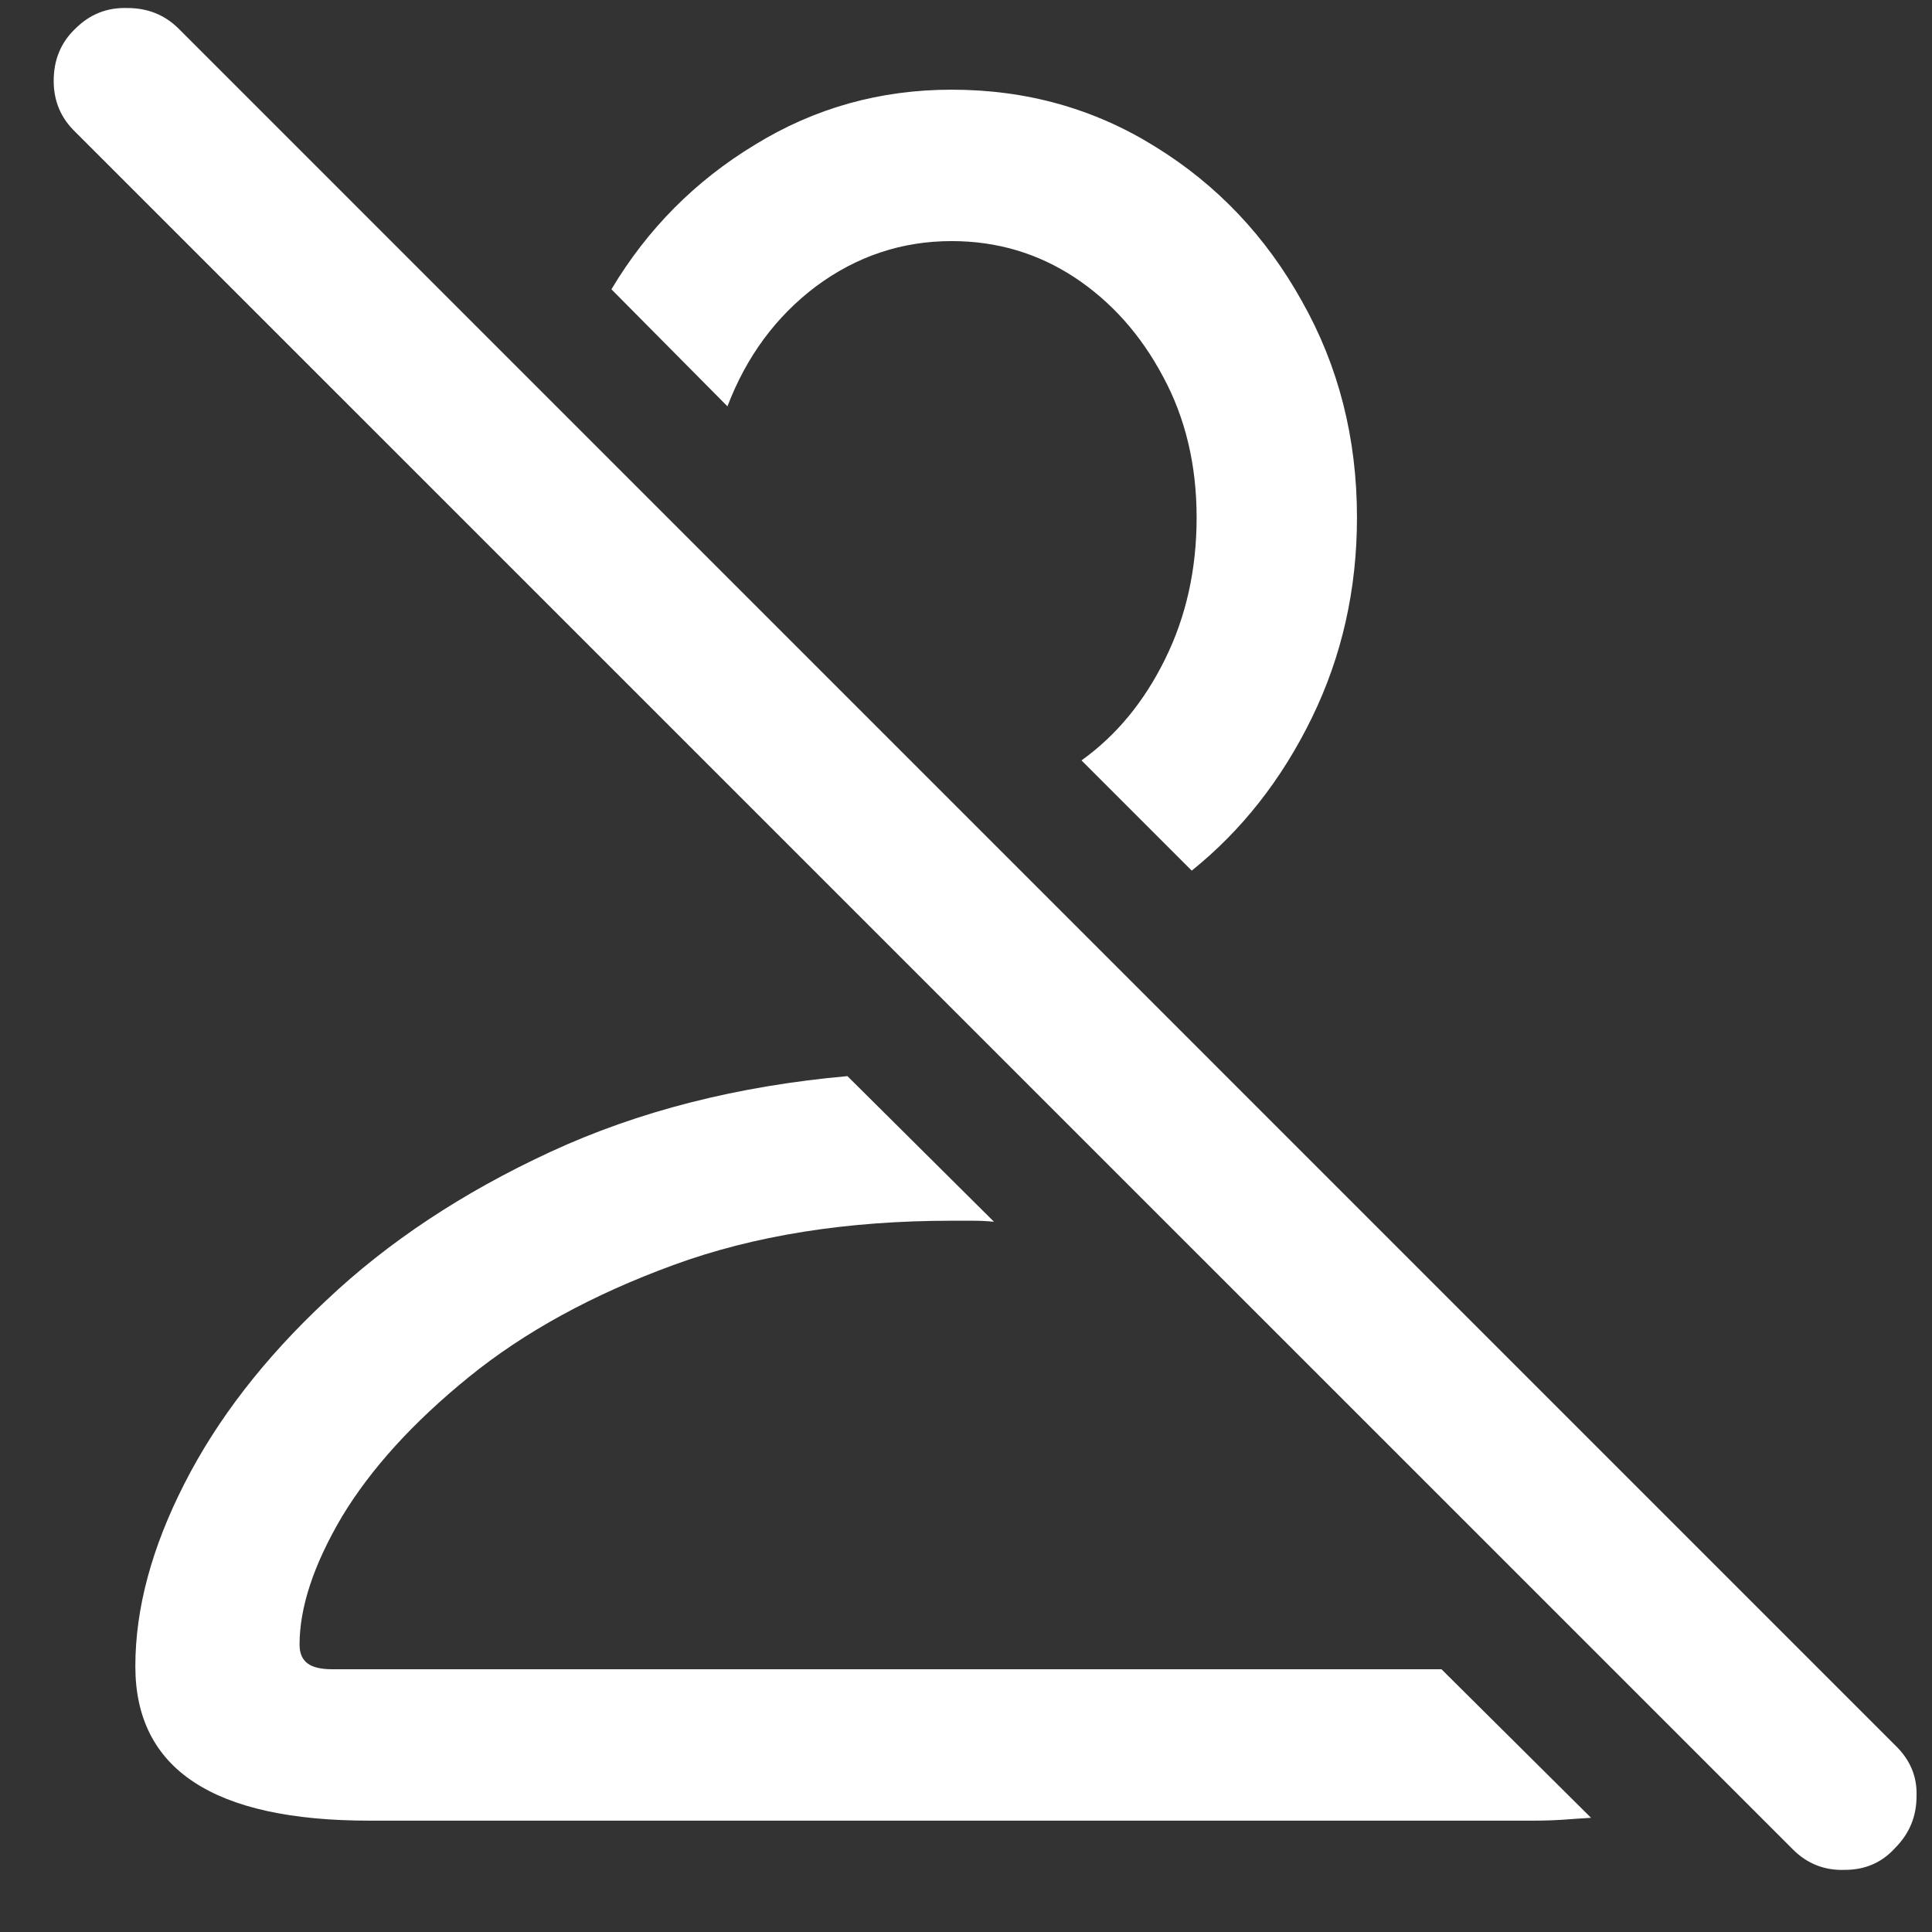 <svg width="19" height="19" viewBox="0 0 19 19" fill="none" xmlns="http://www.w3.org/2000/svg">
<rect x="0" y="0" width="19" height="19" fill="#333333" stroke="none"/>
<path d="M17.63 18.186L0.741 1.298C0.599 1.162 0.528 0.995 0.528 0.795C0.528 0.588 0.599 0.417 0.741 0.282C0.883 0.14 1.054 0.072 1.254 0.079C1.454 0.079 1.621 0.147 1.757 0.282L18.635 17.161C18.784 17.303 18.855 17.47 18.848 17.664C18.848 17.864 18.777 18.035 18.635 18.176C18.506 18.318 18.342 18.389 18.142 18.389C17.942 18.396 17.771 18.328 17.63 18.186ZM9.359 2.371C8.869 2.371 8.424 2.52 8.025 2.816C7.631 3.113 7.341 3.506 7.154 3.996L6.013 2.845C6.367 2.252 6.838 1.778 7.425 1.423C8.012 1.062 8.656 0.882 9.359 0.882C10.095 0.882 10.762 1.069 11.362 1.443C11.968 1.817 12.448 2.323 12.803 2.961C13.164 3.6 13.345 4.309 13.345 5.089C13.345 5.799 13.196 6.456 12.9 7.062C12.603 7.669 12.21 8.168 11.72 8.562L10.636 7.478C10.978 7.233 11.252 6.901 11.458 6.482C11.665 6.063 11.768 5.599 11.768 5.089C11.768 4.573 11.658 4.112 11.439 3.706C11.22 3.293 10.93 2.968 10.569 2.729C10.207 2.491 9.804 2.371 9.359 2.371ZM14.176 16.416L15.647 17.877C15.55 17.883 15.456 17.889 15.366 17.896C15.276 17.902 15.179 17.905 15.076 17.905H3.633C2.098 17.905 1.331 17.399 1.331 16.387C1.331 15.819 1.492 15.22 1.815 14.588C2.137 13.956 2.601 13.356 3.208 12.789C3.814 12.215 4.549 11.728 5.413 11.328C6.277 10.928 7.251 10.68 8.334 10.583L9.775 12.015C9.704 12.008 9.633 12.005 9.562 12.005C9.492 12.005 9.424 12.005 9.359 12.005C8.328 12.005 7.415 12.15 6.622 12.441C5.829 12.731 5.158 13.098 4.61 13.543C4.062 13.988 3.646 14.446 3.362 14.917C3.085 15.387 2.946 15.806 2.946 16.174C2.946 16.258 2.972 16.319 3.024 16.358C3.075 16.397 3.156 16.416 3.266 16.416H14.176Z" fill="white"/>
</svg>
